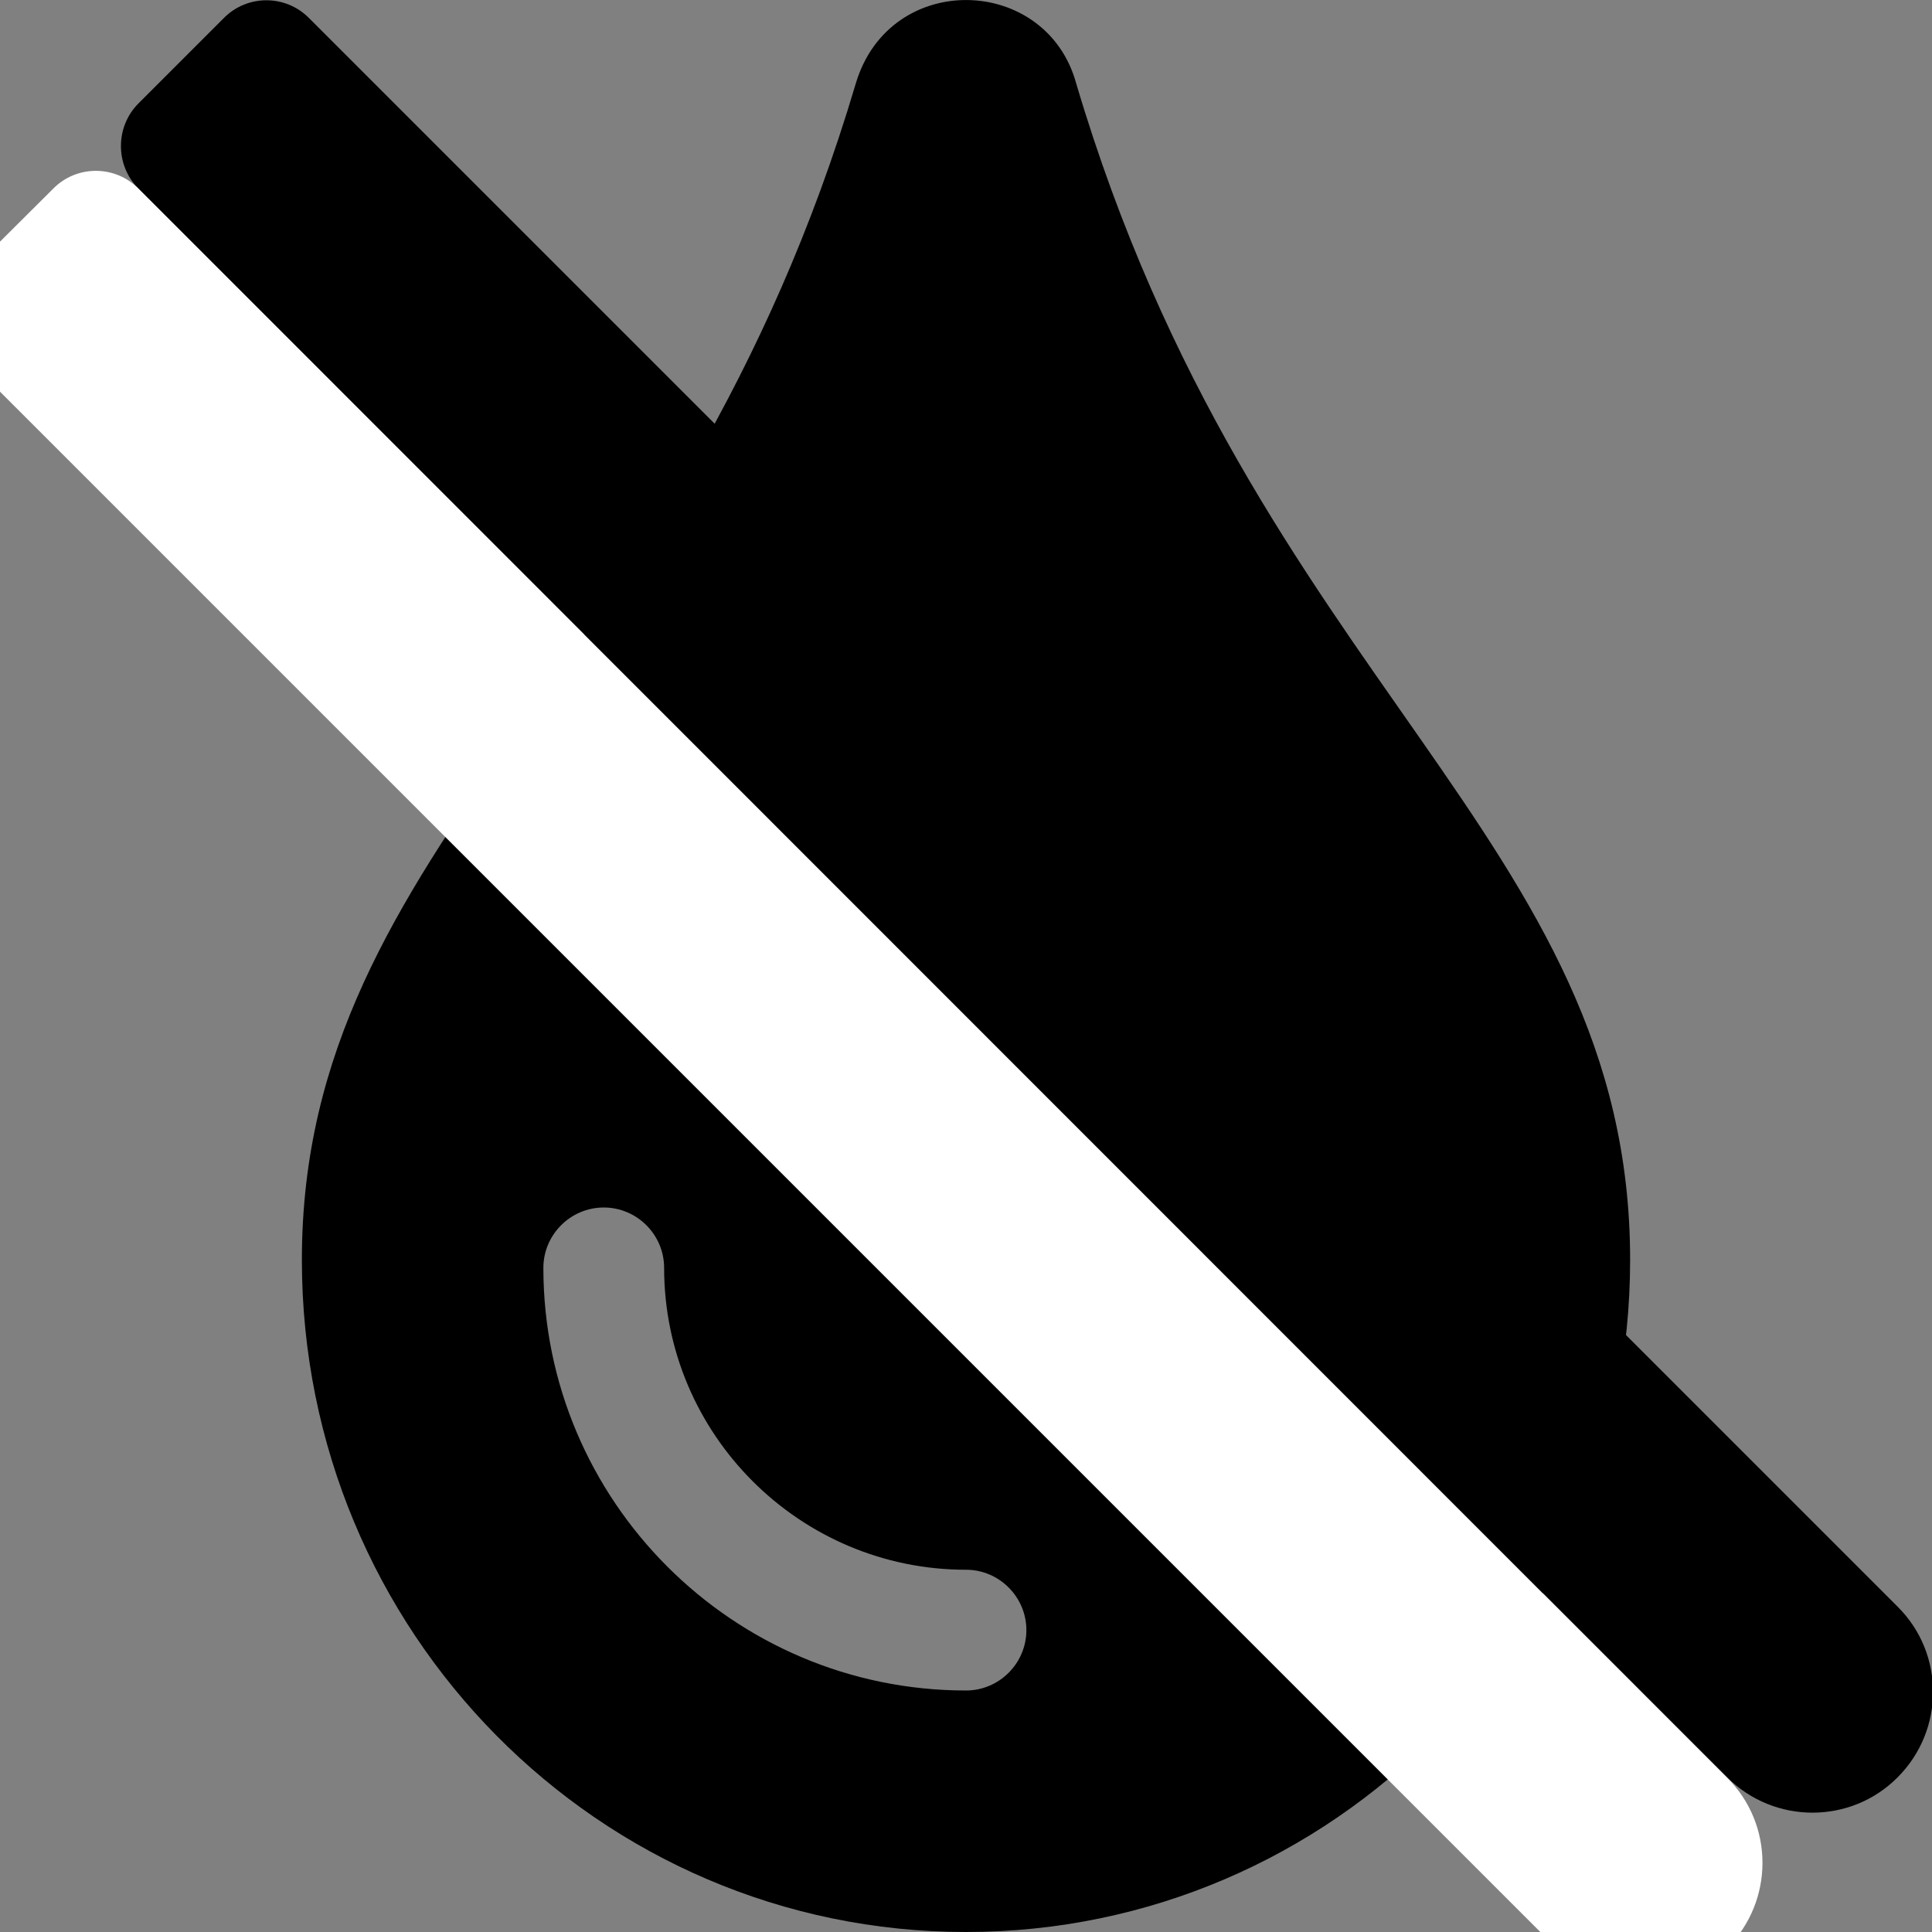 <?xml version="1.0" encoding="utf-8"?>
<!-- Generator: Adobe Illustrator 24.2.3, SVG Export Plug-In . SVG Version: 6.00 Build 0)  -->
<svg version="1.1" id="Layer_1" focusable="false" xmlns="http://www.w3.org/2000/svg" xmlns:xlink="http://www.w3.org/1999/xlink"
	 x="0px" y="0px" viewBox="0 0 512 512" enable-background="new 0 0 512 512" xml:space="preserve">
<rect x="0" y="0" width="512" height="512" fill="#808080" stroke="none"/>
<path d="M285.2,22.1c-7.9-28.8-49.4-30.1-58.4,0C180,179.9,80,222.7,80,333.9C80,432.4,158.7,512,256,512s176-79.6,176-178.1
	C432,222.2,332.2,180.6,285.2,22.1z M256,448c-61.8,0-112-50.3-112-112c0-8.8,7.2-16,16-16s16,7.2,16,16c0,44.1,35.9,80,80,80
	c8.8,0,16,7.2,16,16S264.8,448,256,448z"/>
<path d="M457.7,471c12.5,12.5,32.8,12.5,45.2,0c12.5-12.5,12.5-32.8,0-45.2l-421-421c-6.2-6.3-16.4-6.3-22.6,0L36.7,27.4
	c-6.2,6.2-6.2,16.4,0,22.6L457.7,471z"/>
<path fill="#FFFFFF" d="M412.5,516.3c12.5,12.5,32.8,12.5,45.2,0c12.5-12.5,12.5-32.8,0-45.2L36.7,50c-6.2-6.3-16.4-6.3-22.6,0
	L-8.6,72.6c-6.2,6.3-6.2,16.4,0,22.6L412.5,516.3z"/>
</svg>

